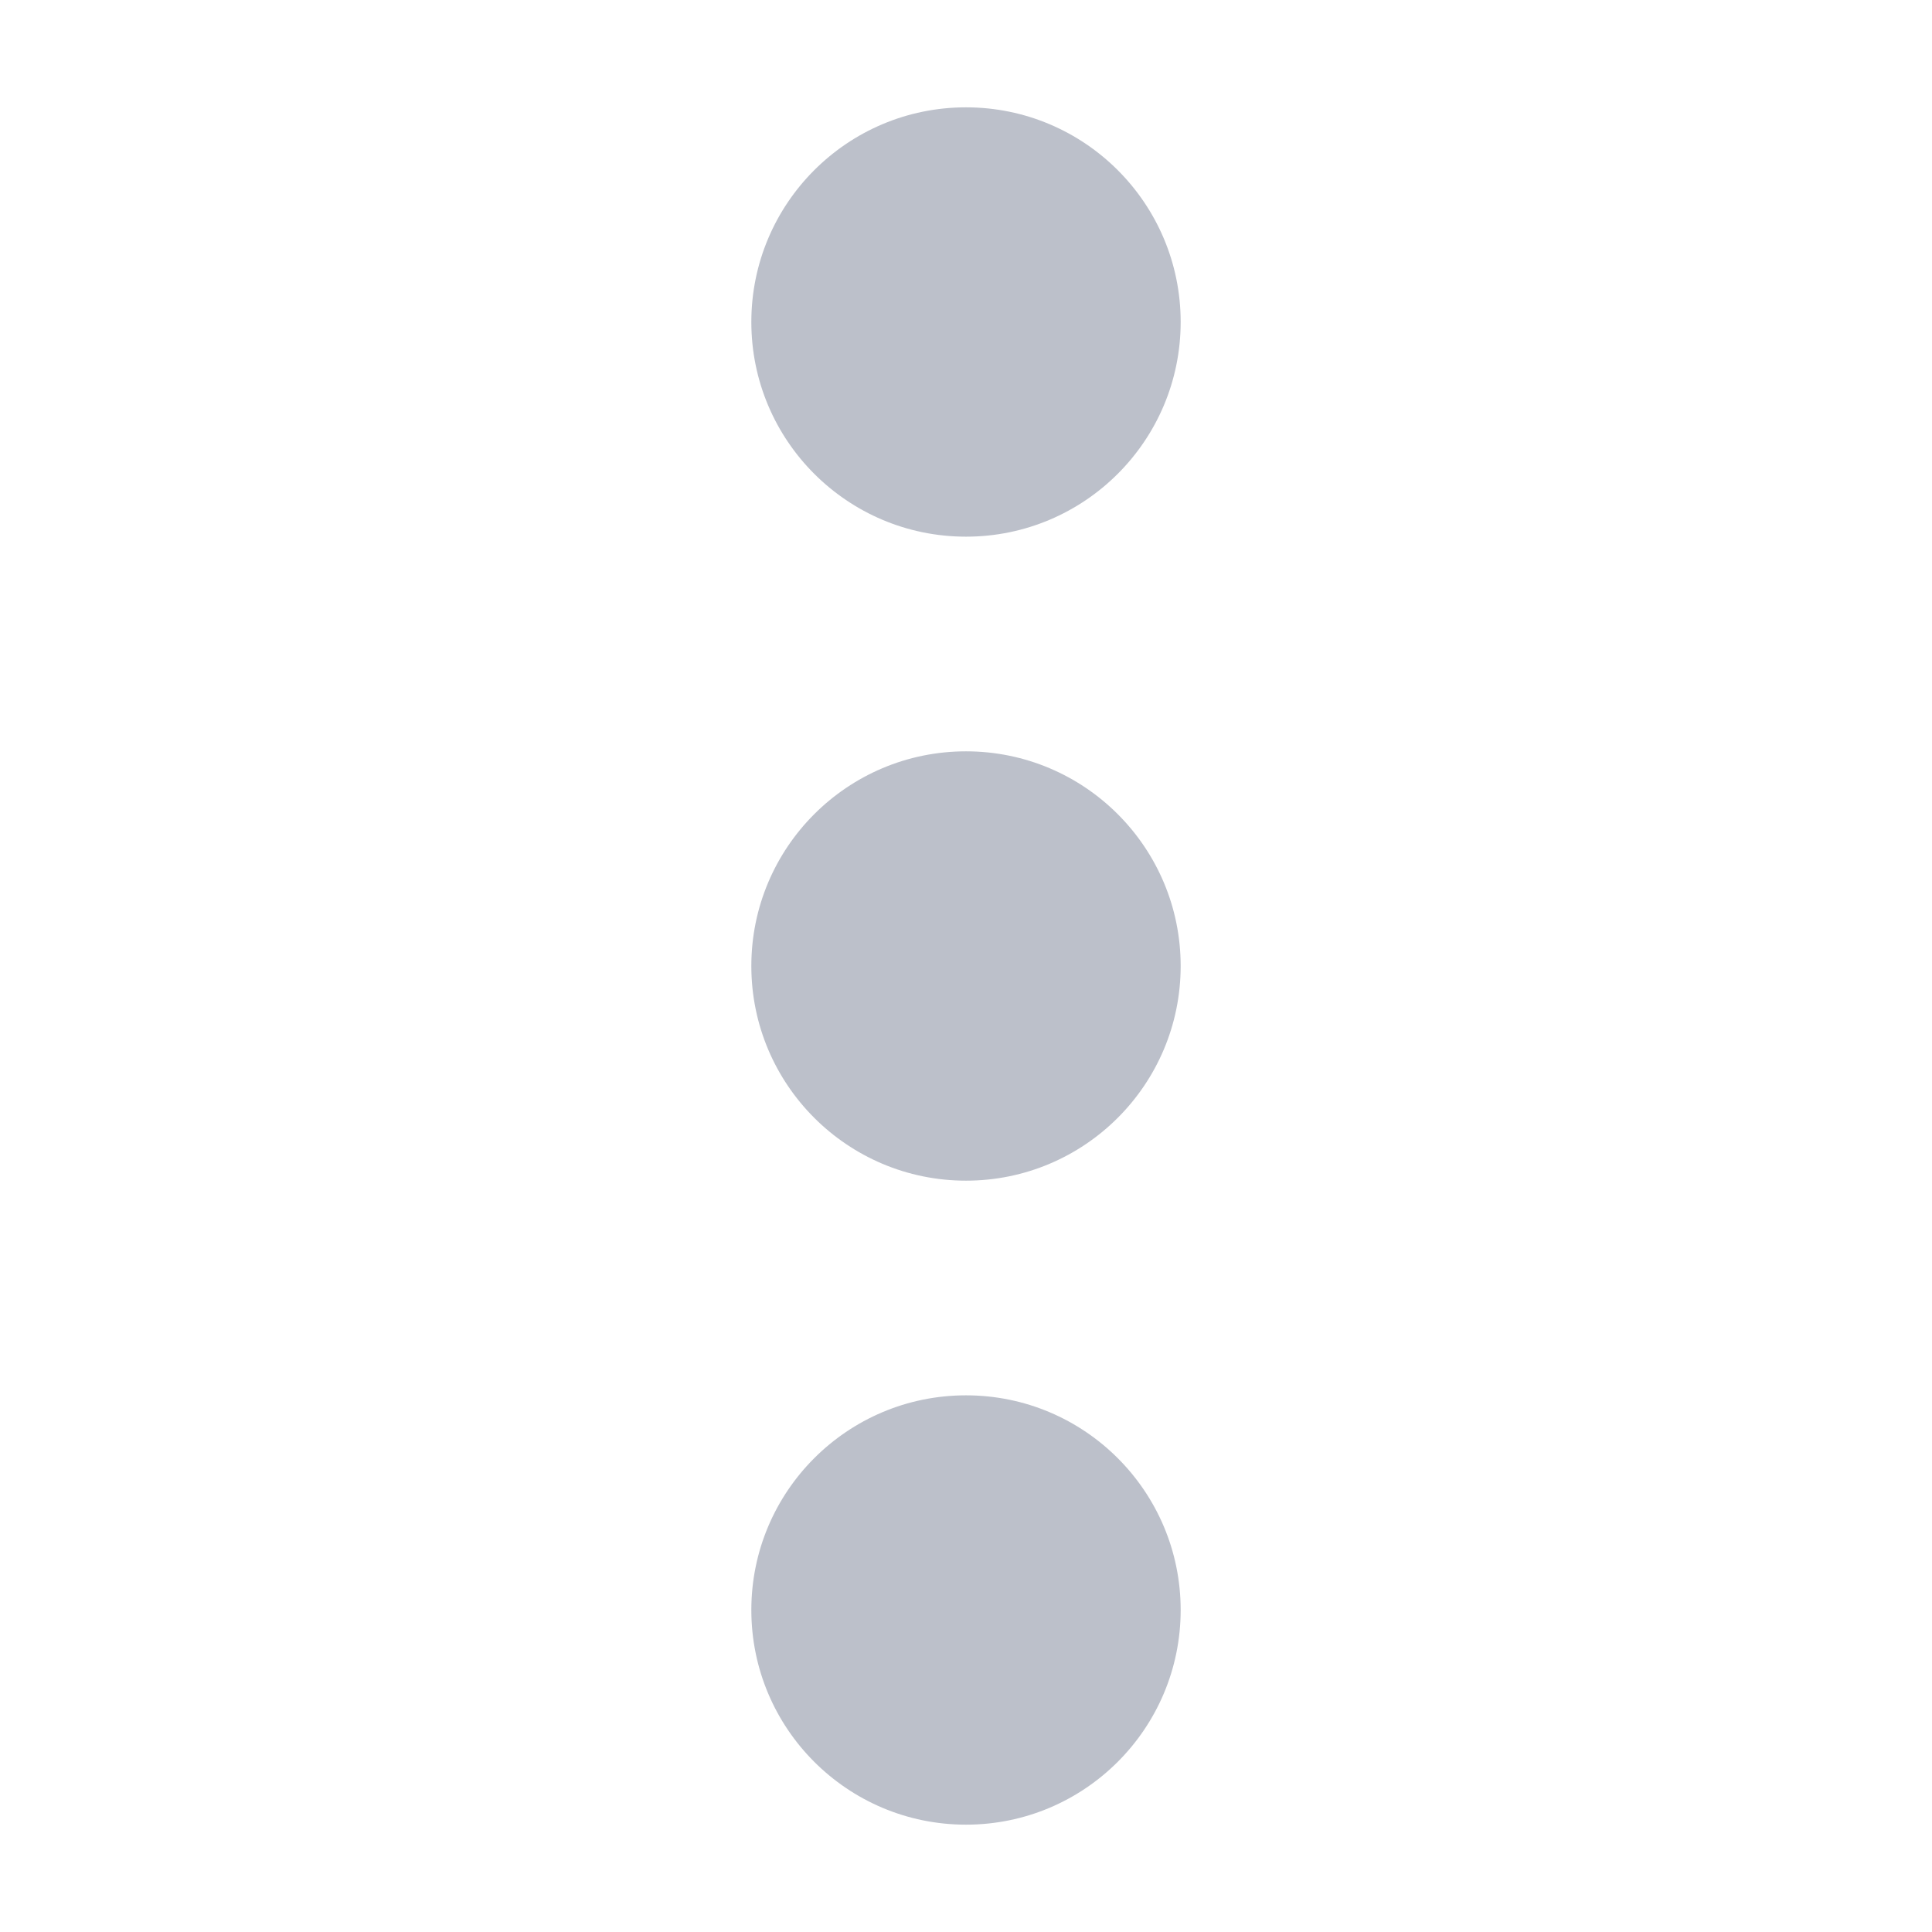 <svg xmlns="http://www.w3.org/2000/svg" width="18" height="18" viewBox="0 0 18 18">
  <g fill="none" fill-rule="evenodd">
    <circle cx="9" cy="3" r="2" fill="#bcc0ca"/>
    <circle cx="9" cy="9" r="2" fill="#bcc0ca"/>
    <circle cx="9" cy="15" r="2" fill="#bcc0ca"/>
  </g>
</svg>